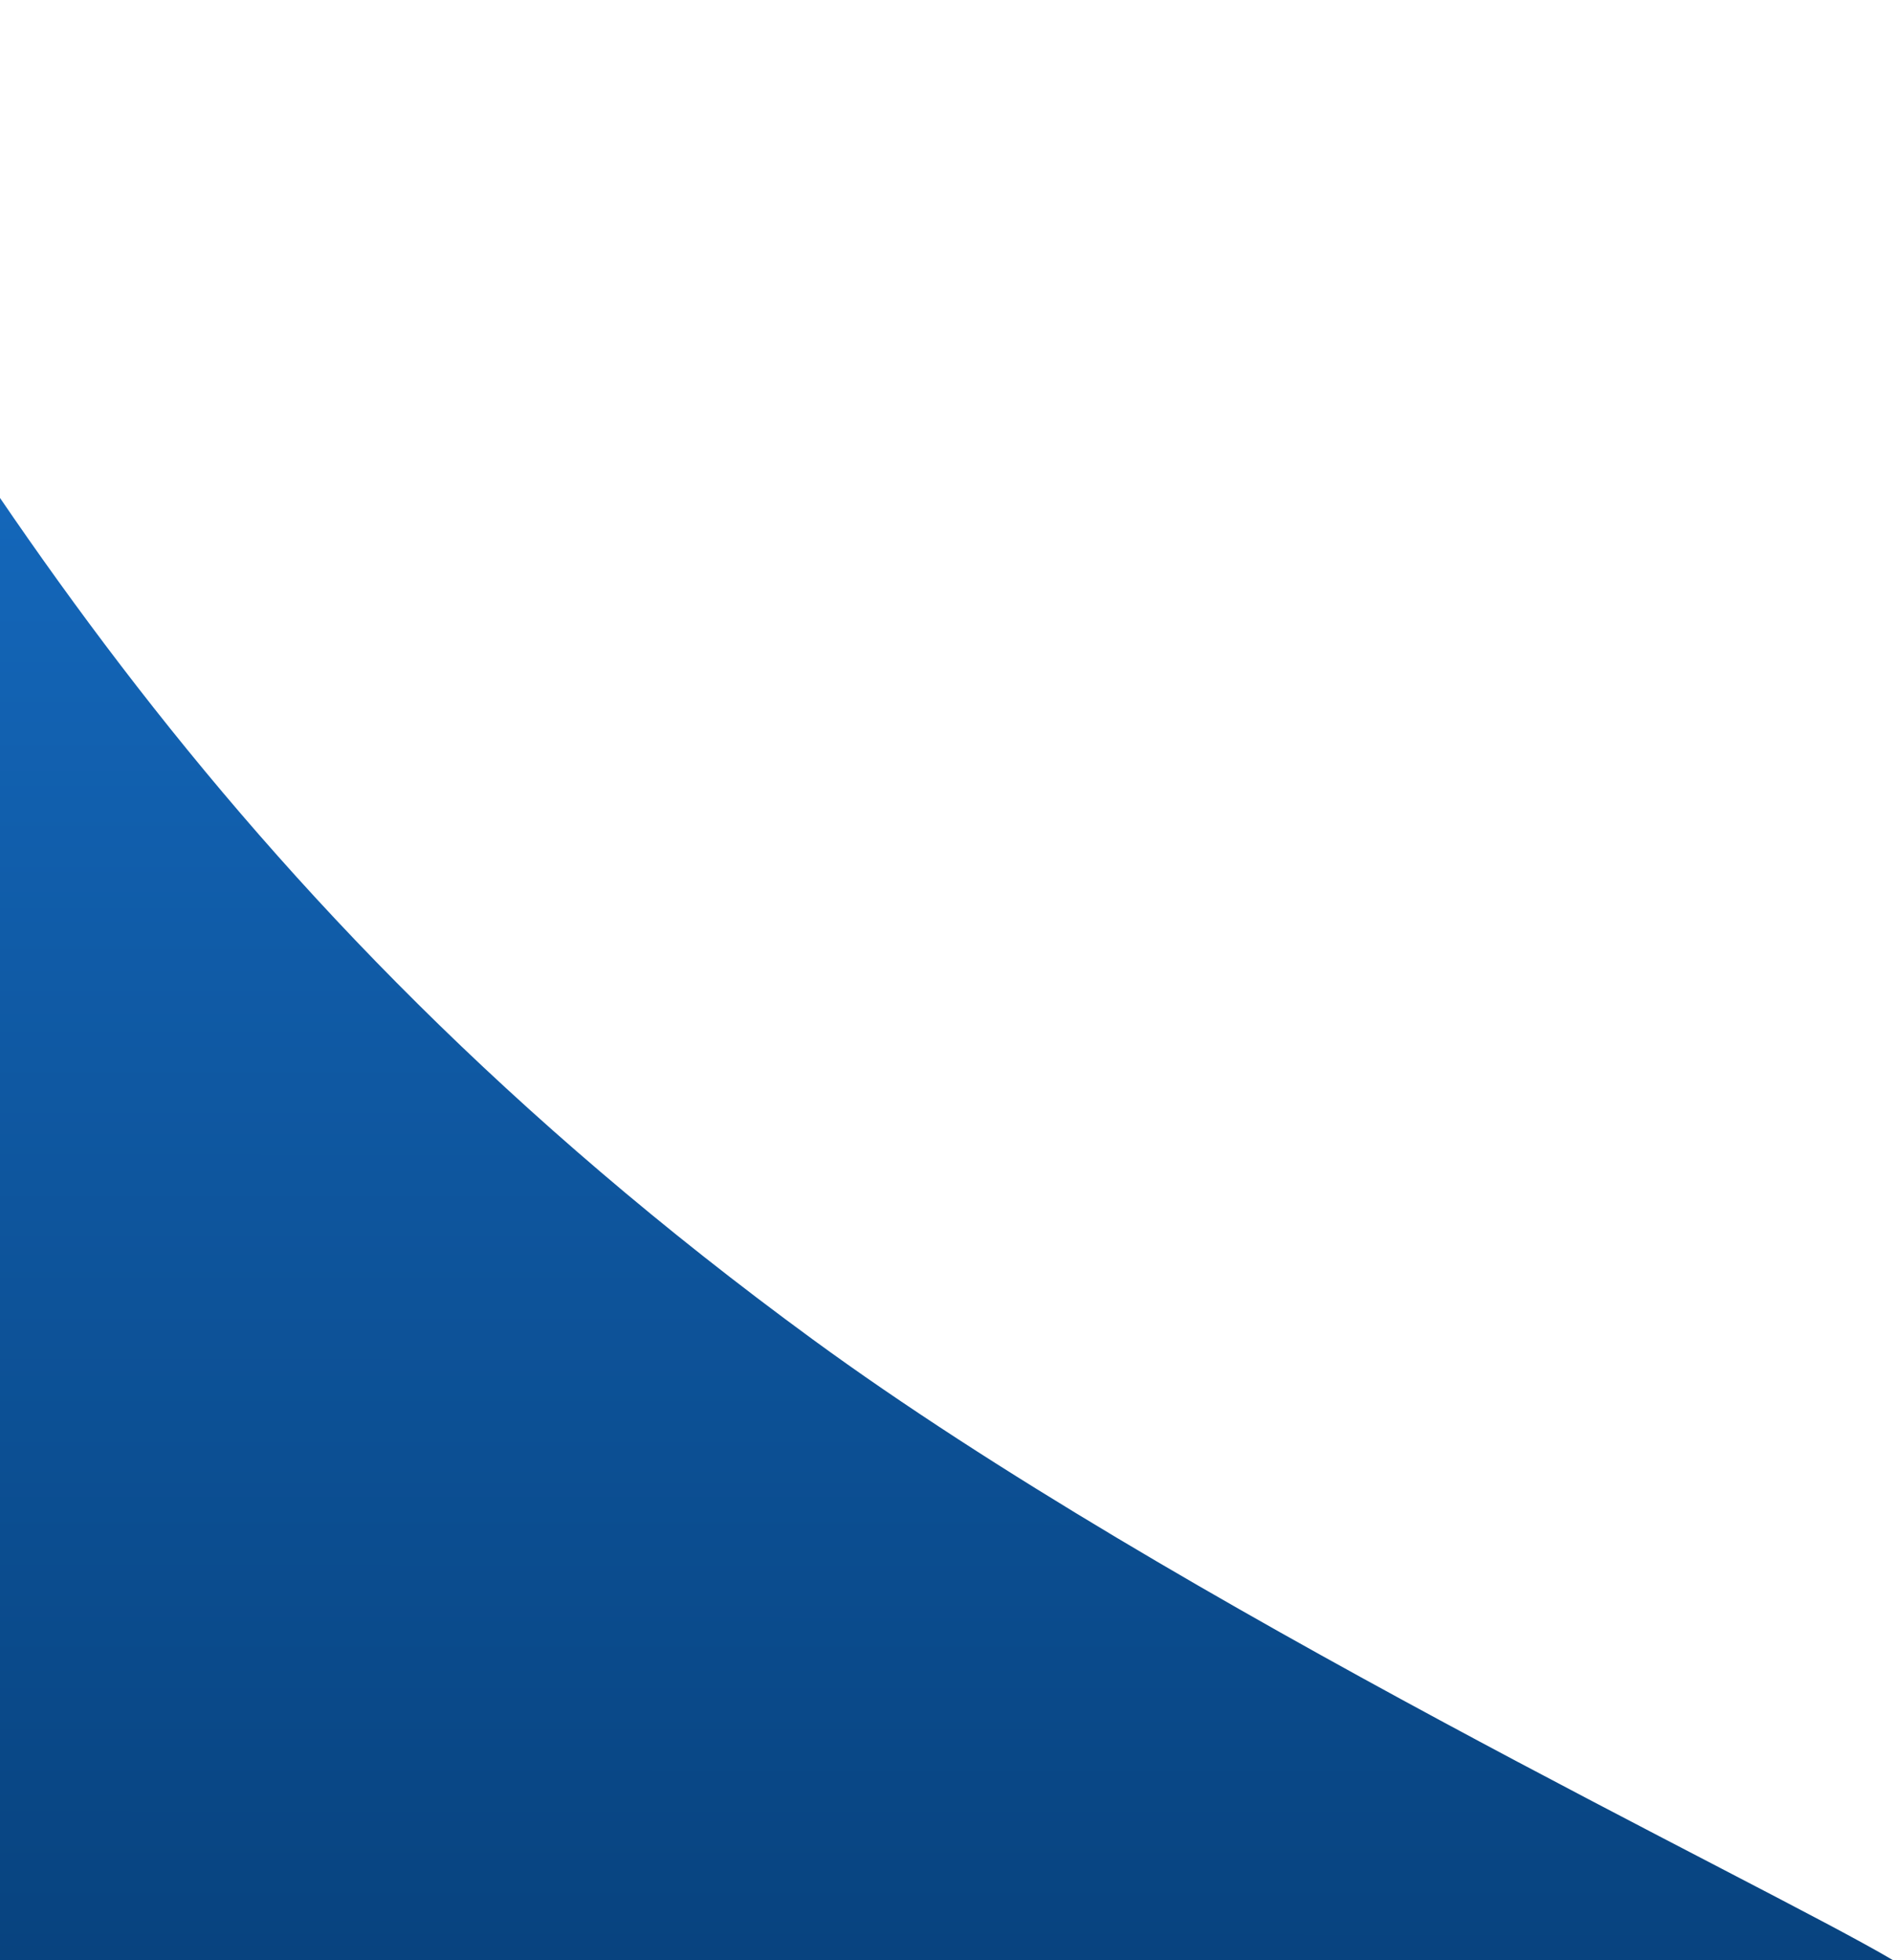 <svg width="340" height="352" viewBox="0 0 340 352" fill="none" xmlns="http://www.w3.org/2000/svg">
<path d="M146 240.546C37.07 160.888 -9.5 77.651 -55 0L-61 352H340C317 338.372 210.987 288.069 146 240.546Z" fill="url(#paint0_linear_641_15393)"/>
<defs>
<linearGradient id="paint0_linear_641_15393" x1="139.5" y1="-2.697" x2="139.389" y2="410.038" gradientUnits="userSpaceOnUse">
<stop stop-color="#1873CE"/>
<stop offset="1" stop-color="#053B72"/>
</linearGradient>
</defs>
</svg>
